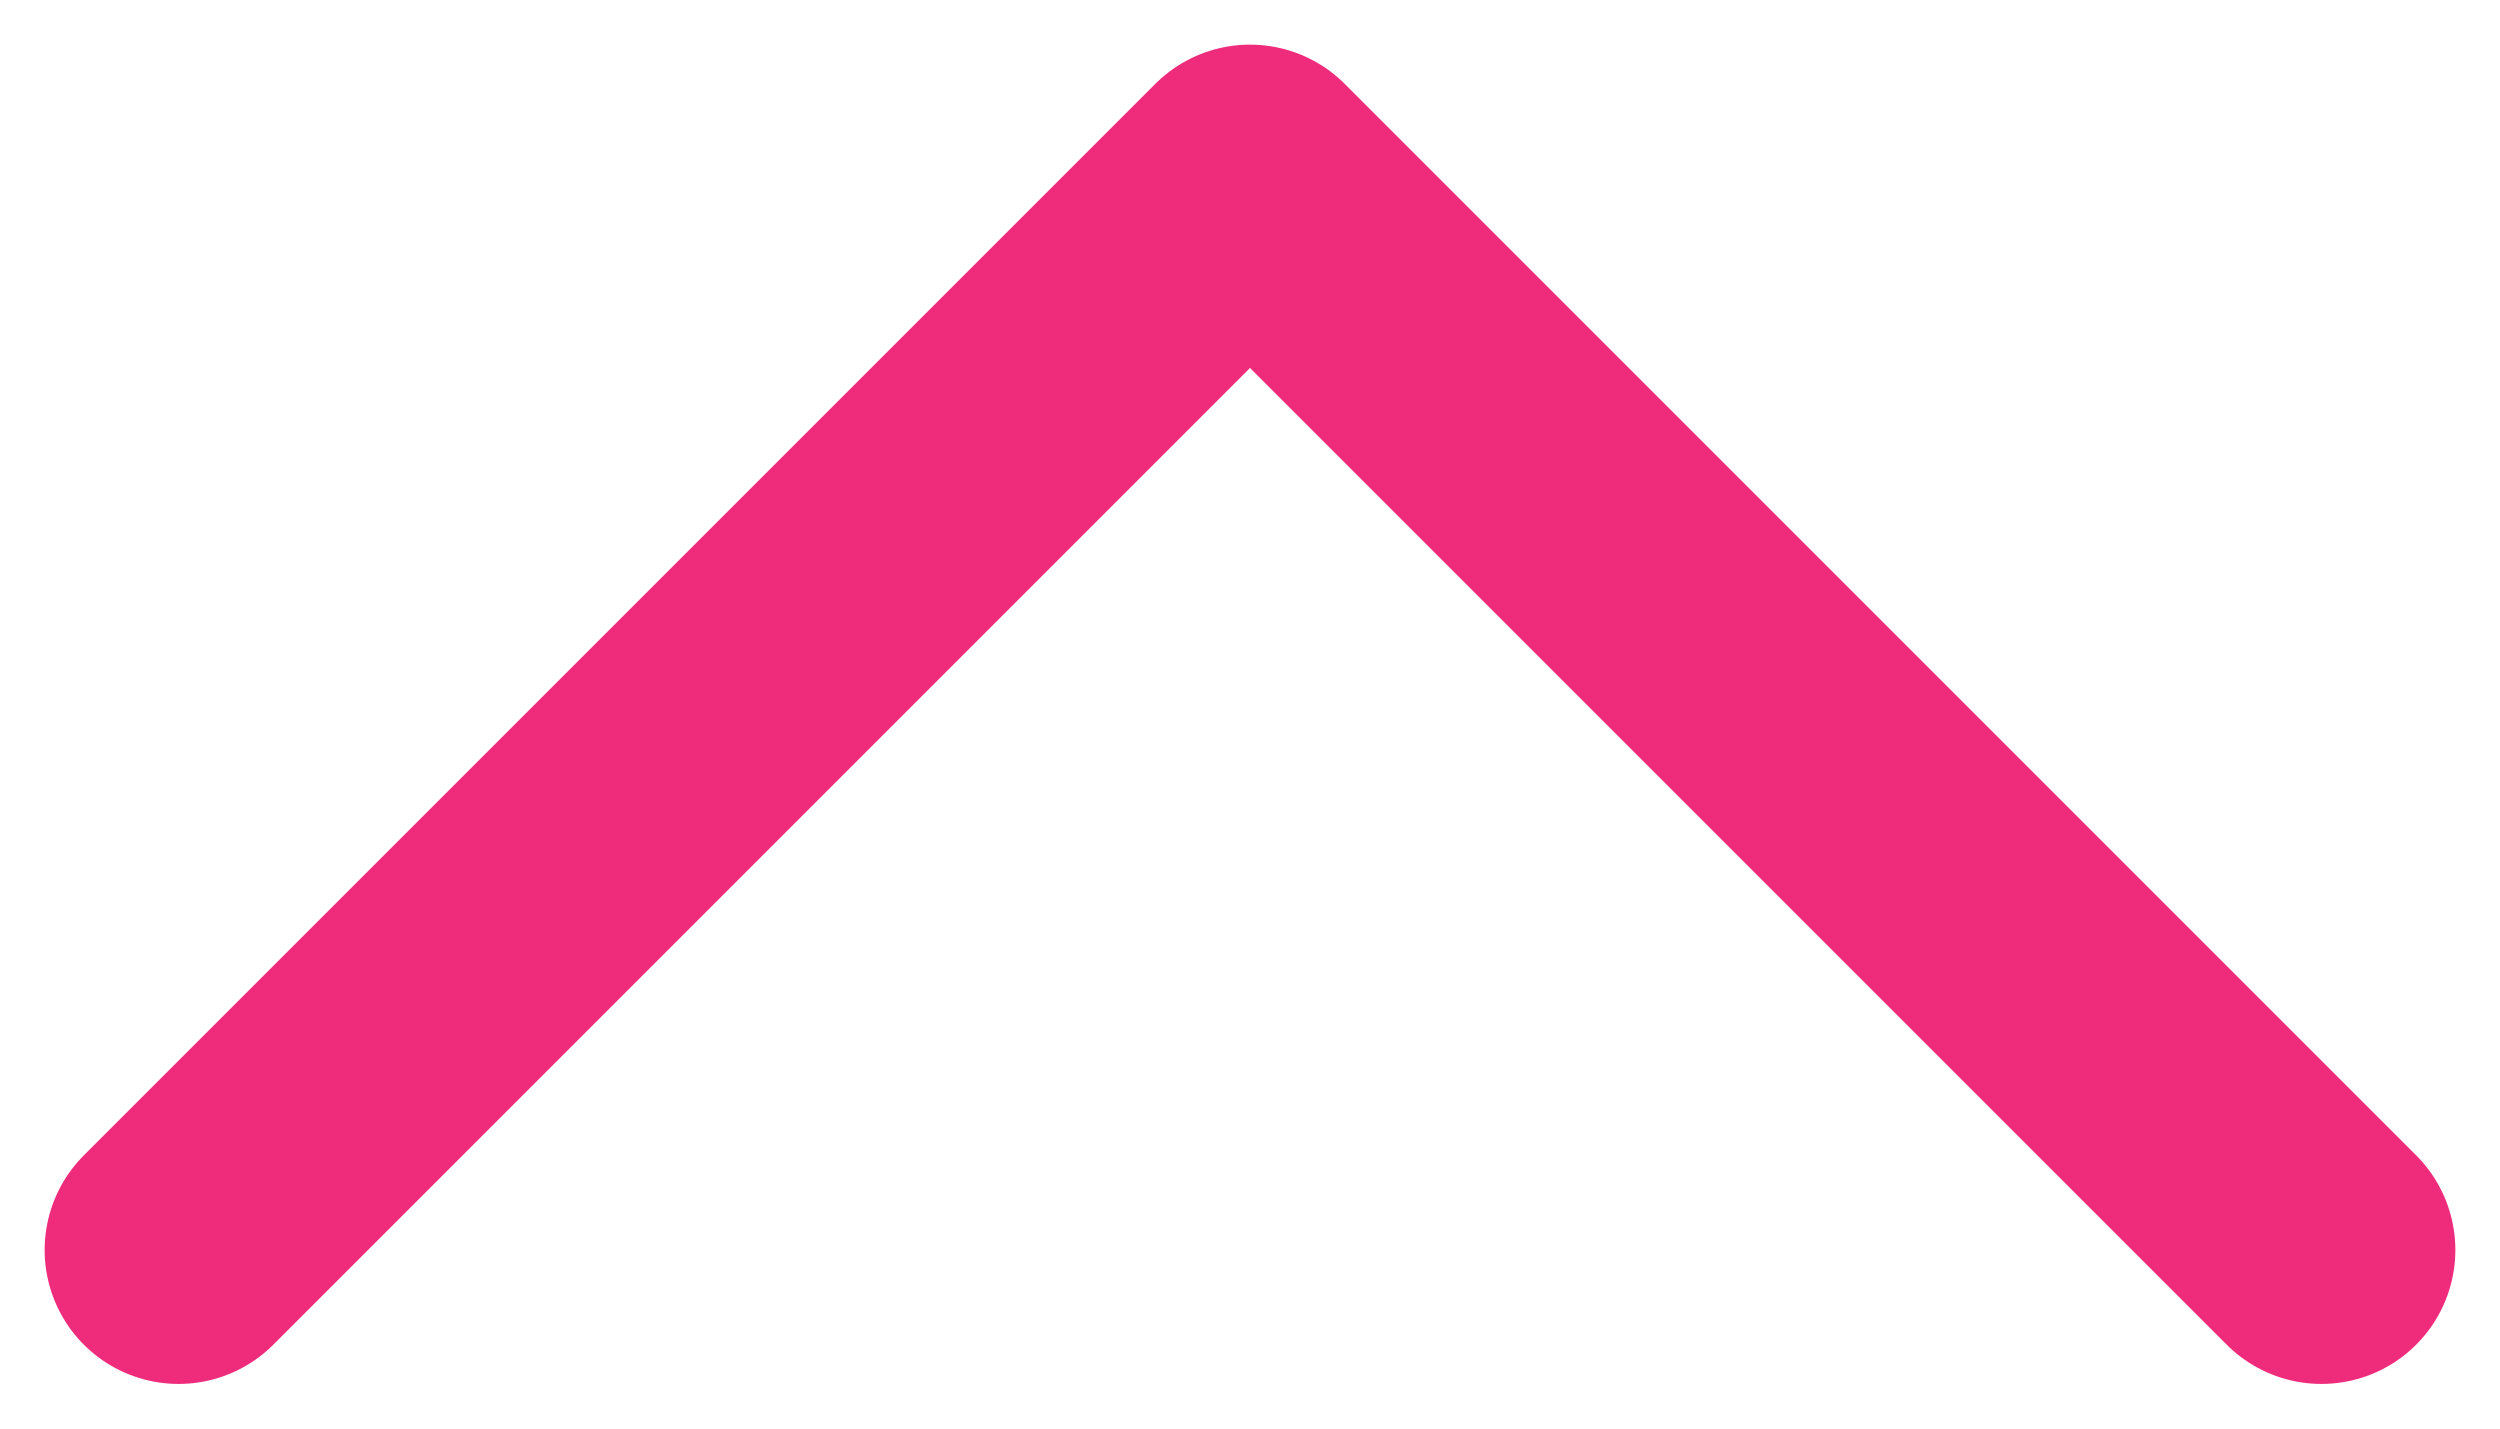 <svg width="14" height="8" viewBox="0 0 14 8" fill="none" xmlns="http://www.w3.org/2000/svg">
<path id="Vector" d="M1 7L7 1L13 7" stroke="#EF2B7B" stroke-width="1.5" stroke-linecap="round" stroke-linejoin="round"/>
</svg>
